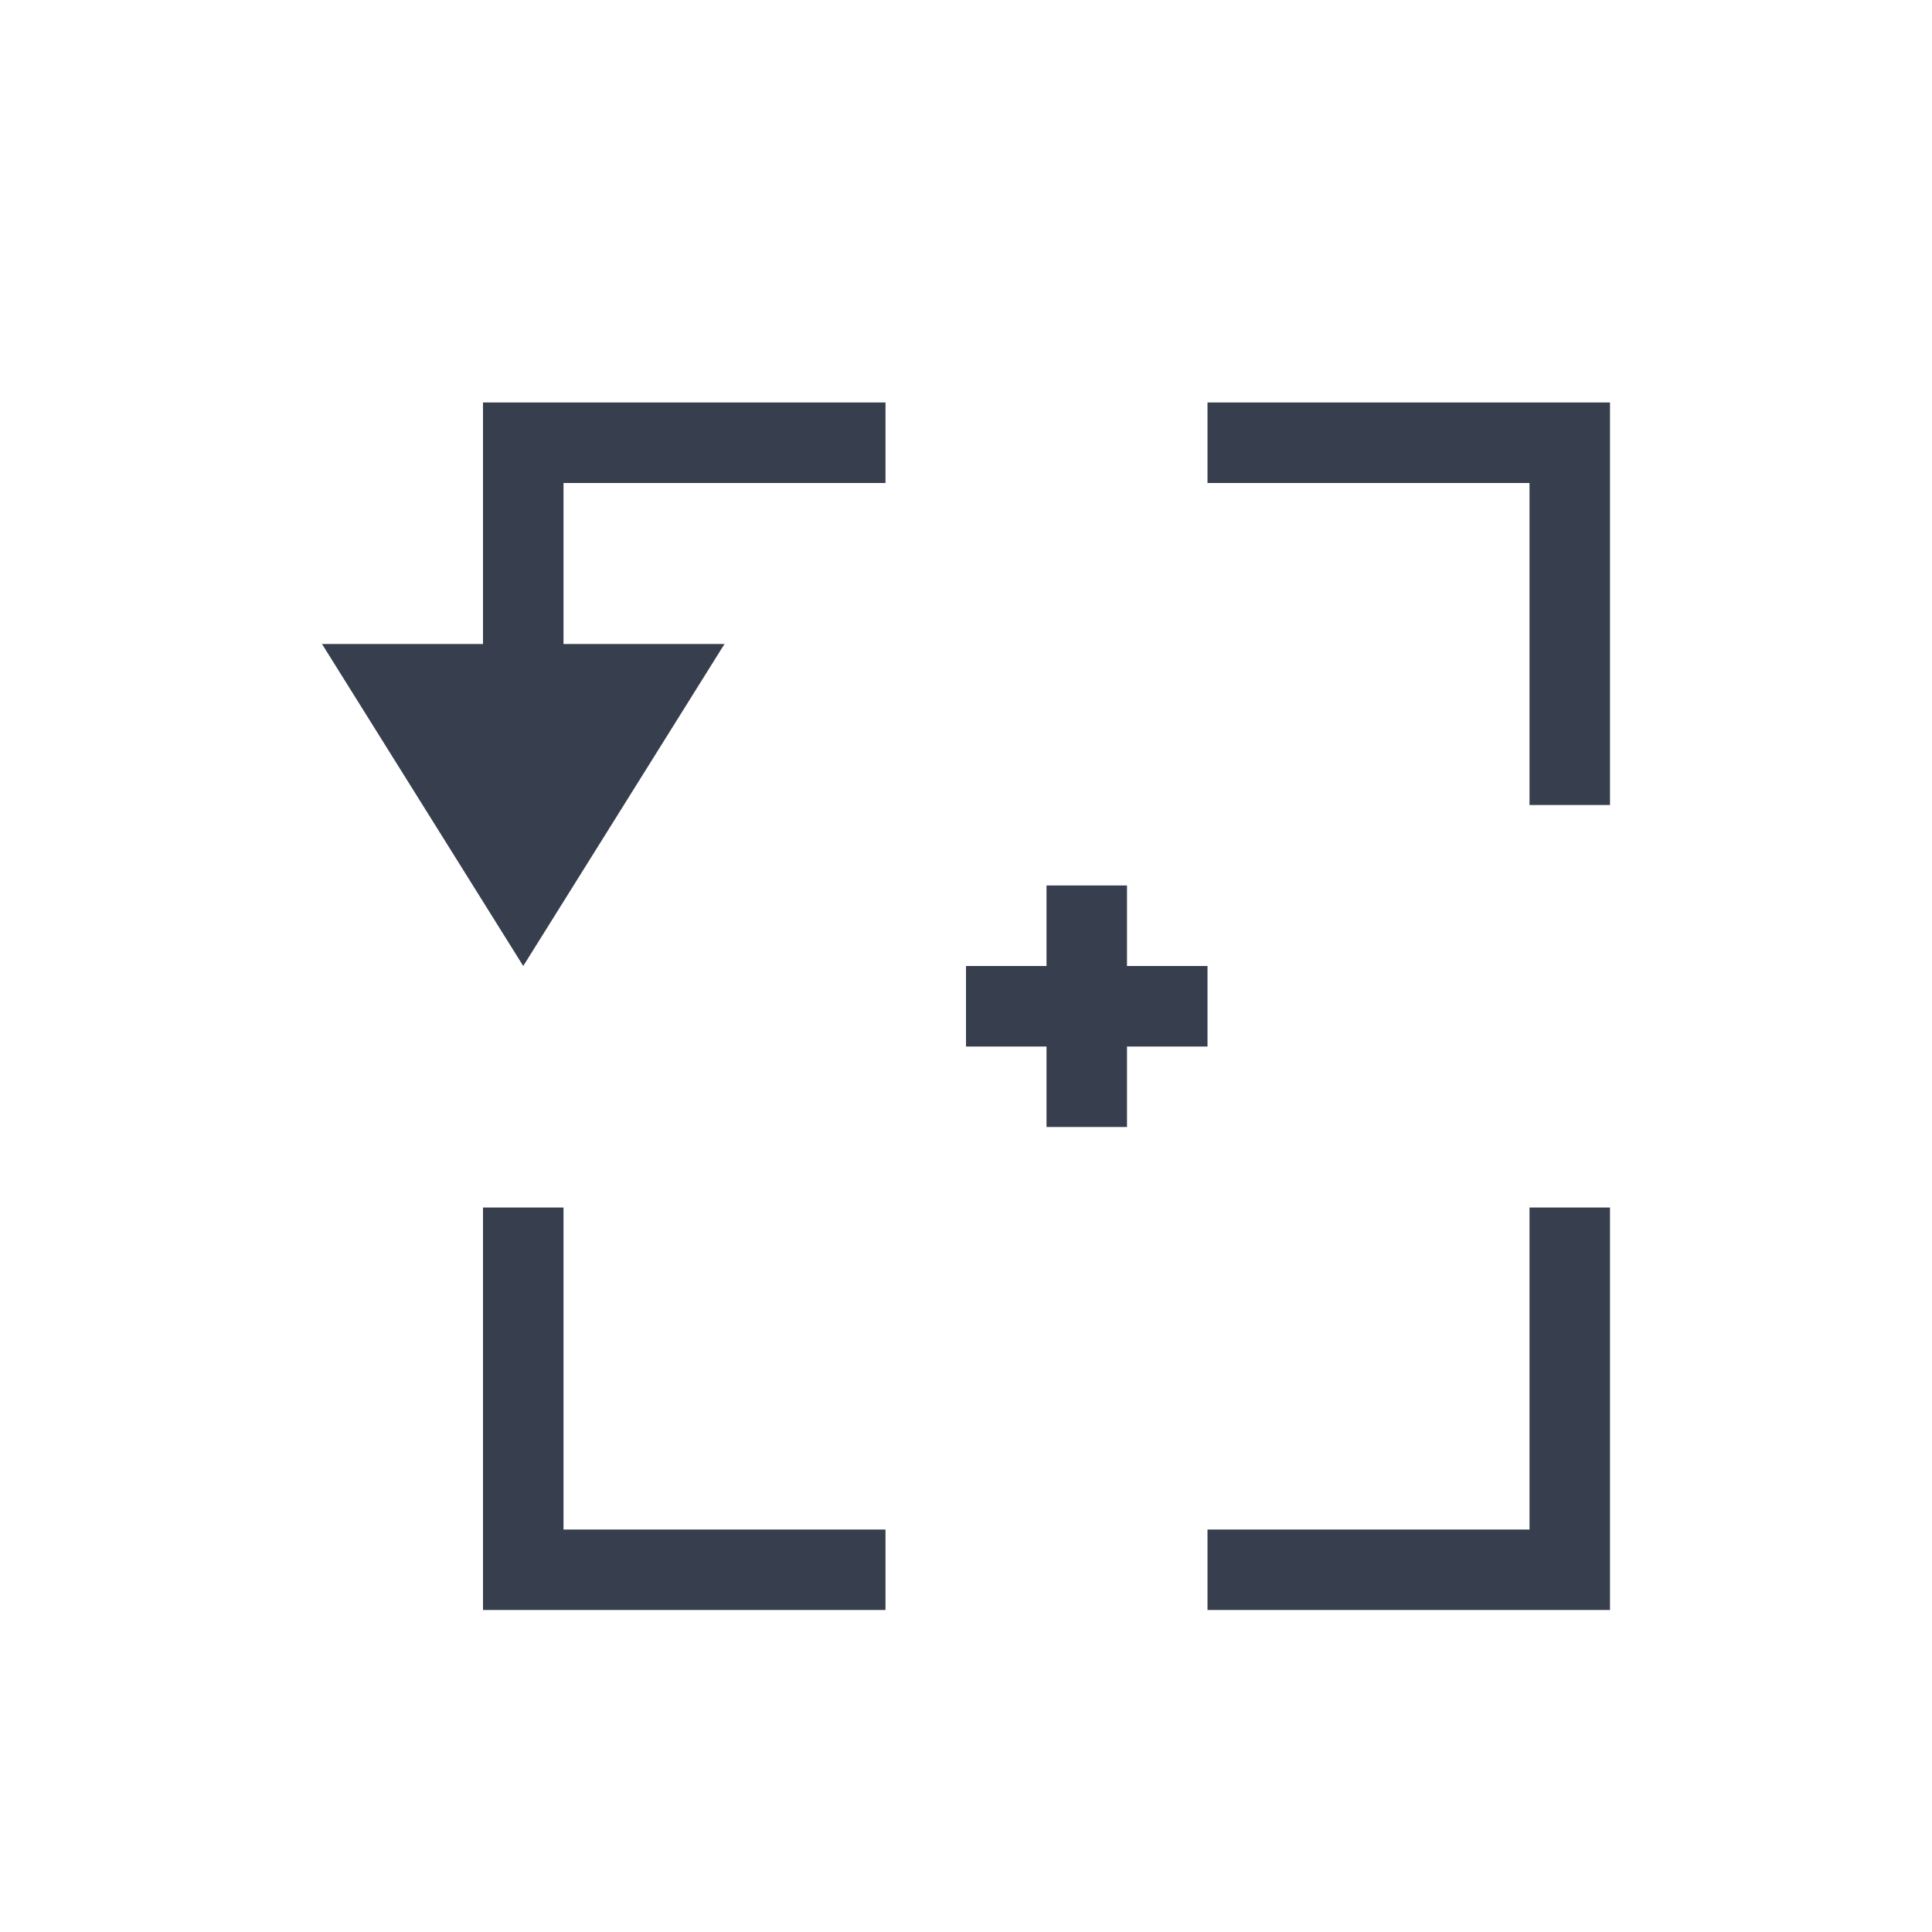 <svg xmlns="http://www.w3.org/2000/svg" width="24" height="24" version="1.1">
 <defs>
  <style id="current-color-scheme" type="text/css">
   .ColorScheme-Text { color:#373e4d; } .ColorScheme-Highlight { color:#4285f4; }
  </style>
 </defs>
 <g transform="translate(4,4)">
  <path style="fill:currentColor" class="ColorScheme-Text" d="M 2,11 V 16 H 7 V 15 H 3 V 11 Z M 11,1 V 2 H 15 V 6 H 16 V 1 Z M 2.5,8 5,4 H 3 V 2 H 7 V 1 H 2 V 4 H 0 Z M 15,11 V 15 H 11 V 16 H 16 V 11 Z M 9,7 V 8 H 8 V 9 H 9 V 10 H 10 V 9 H 11 V 8 H 10 V 7 Z"/>
 </g>
</svg>
